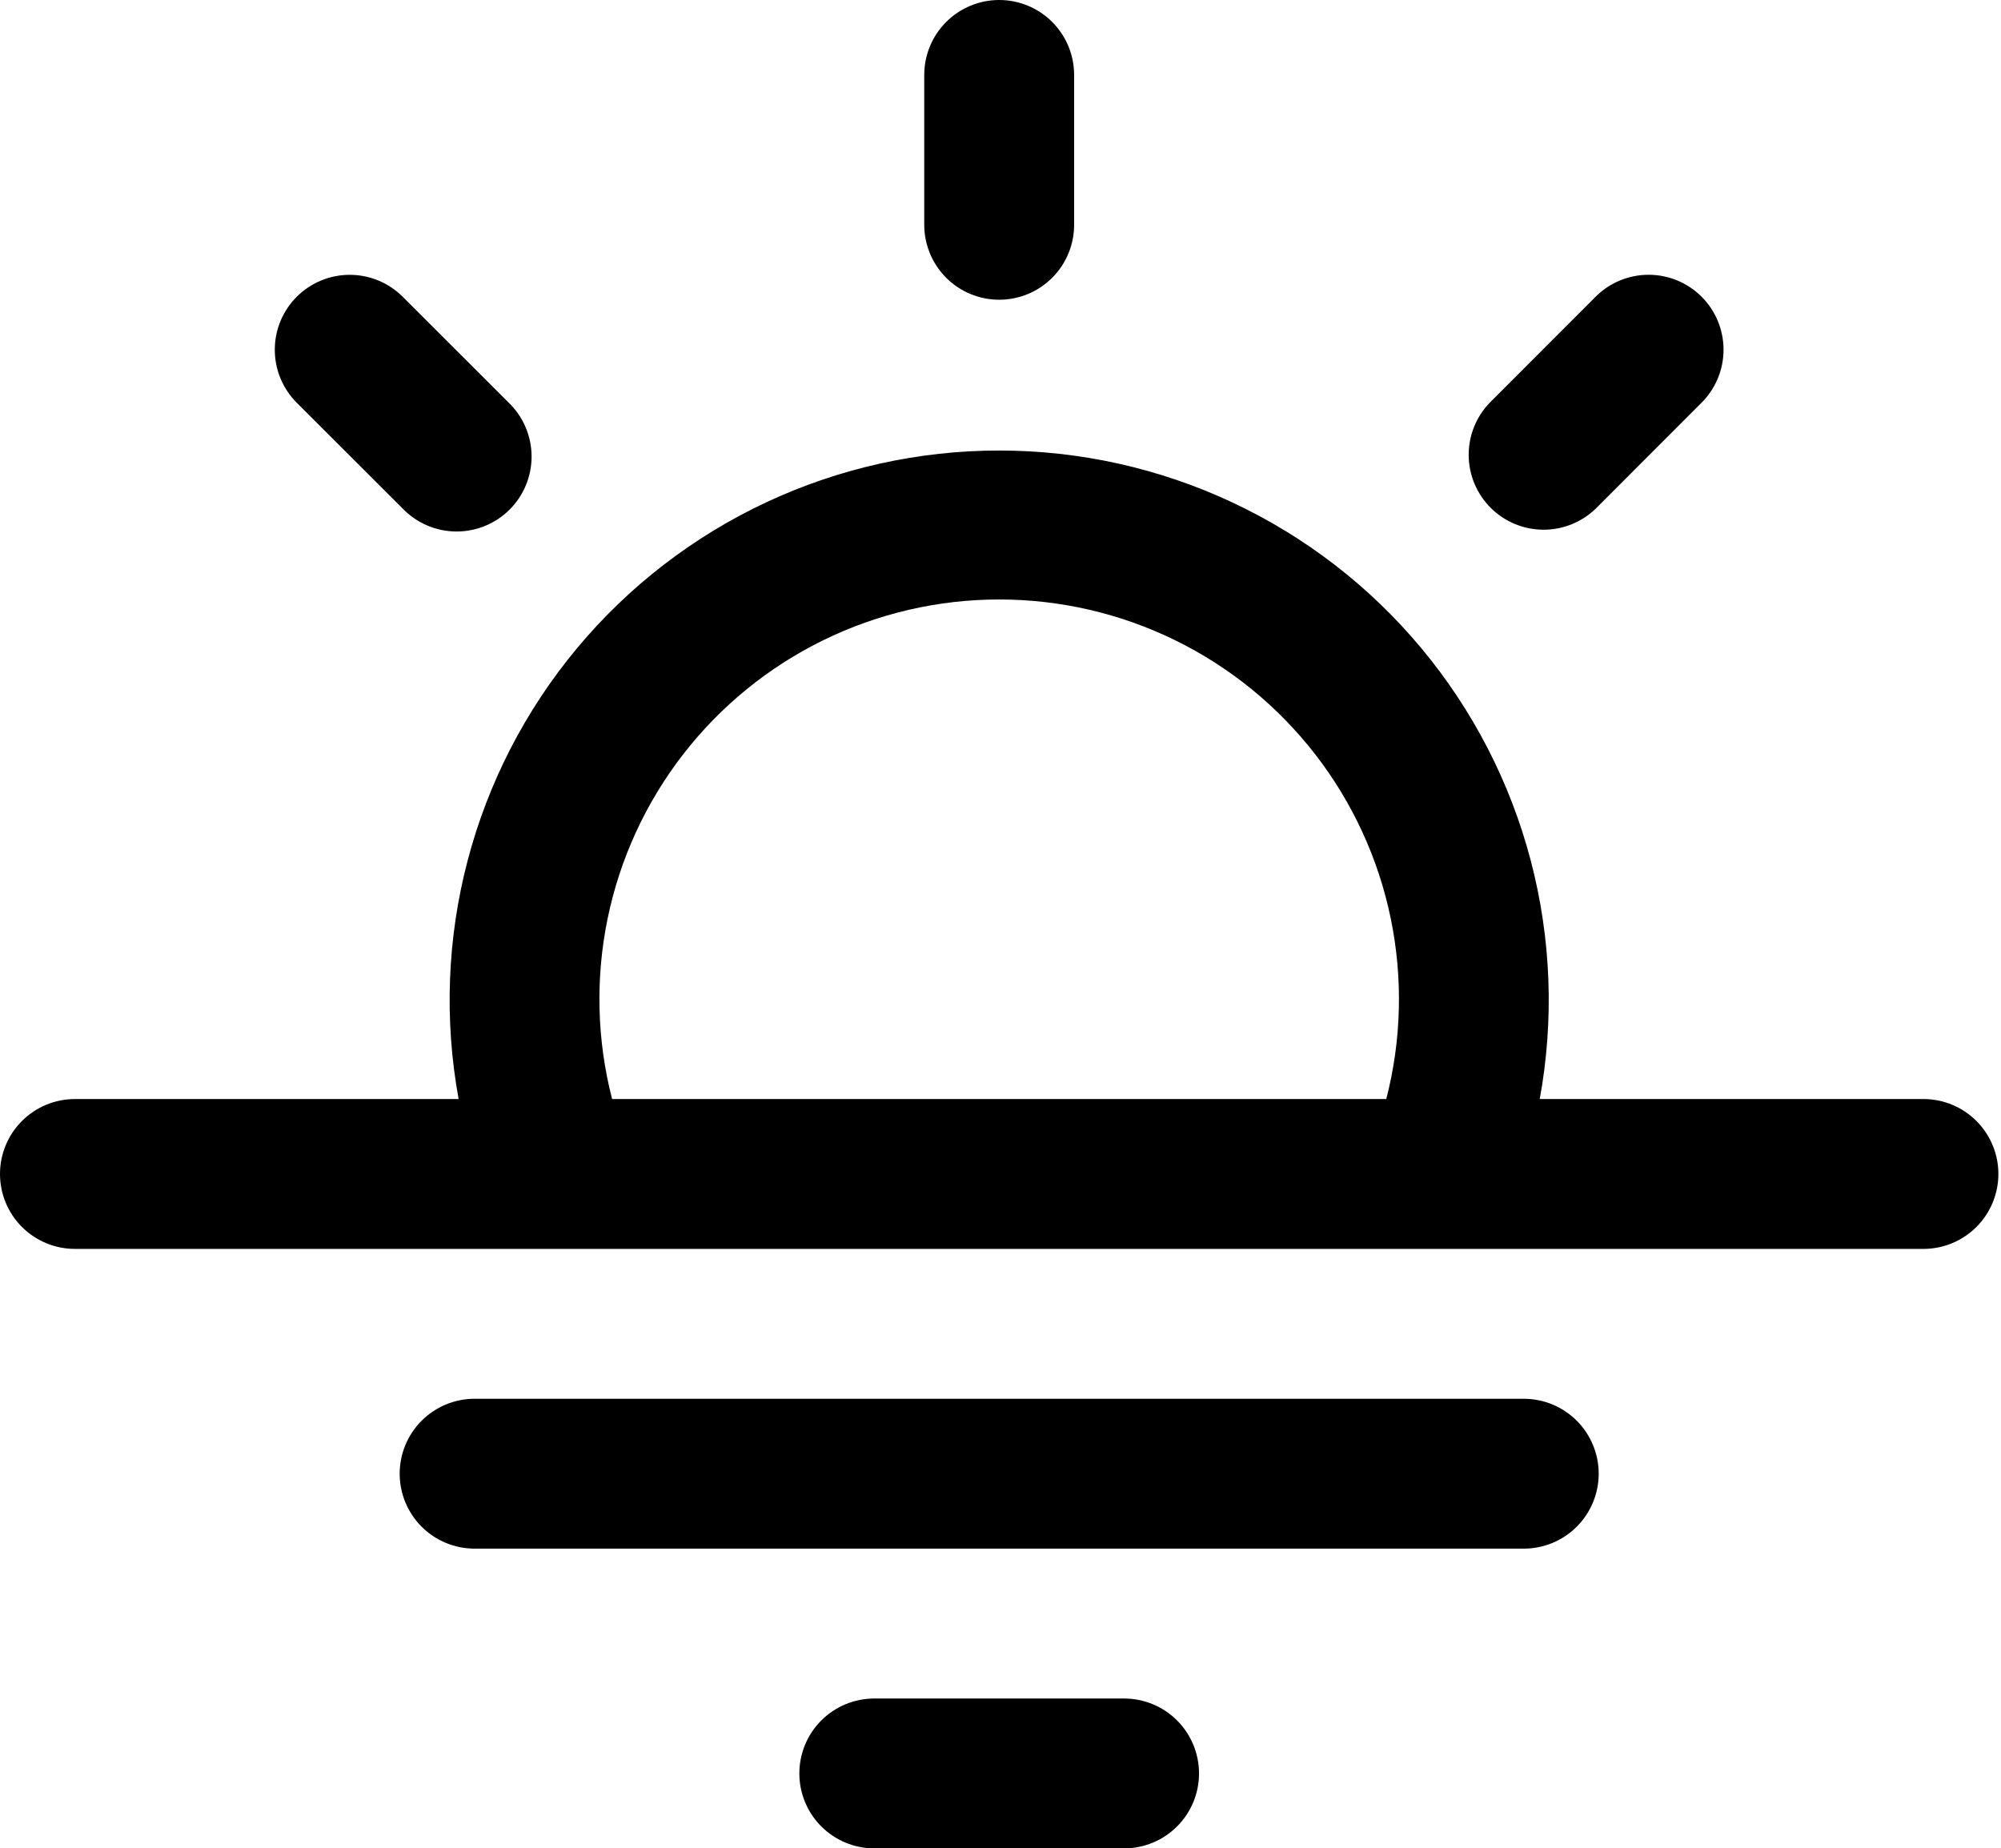 <svg width="433" height="400" viewBox="0 0 433 400" fill="none" xmlns="http://www.w3.org/2000/svg">
<path d="M232.432 16.216C232.432 11.915 230.724 7.791 227.683 4.75C224.642 1.708 220.517 0 216.216 0C211.915 0 207.791 1.708 204.75 4.75C201.709 7.791 200 11.915 200 16.216V48.649C200 52.95 201.709 57.074 204.75 60.115C207.791 63.156 211.915 64.865 216.216 64.865C220.517 64.865 224.642 63.156 227.683 60.115C230.724 57.074 232.432 52.95 232.432 48.649V16.216ZM368.216 64.216C371.253 67.257 372.959 71.378 372.959 75.676C372.959 79.973 371.253 84.095 368.216 87.135L345.297 110.076C342.24 113.031 338.145 114.668 333.893 114.633C329.641 114.598 325.573 112.894 322.565 109.889C319.557 106.884 317.85 102.817 317.811 98.565C317.772 94.314 319.404 90.217 322.357 87.157L345.276 64.216C346.782 62.709 348.57 61.514 350.538 60.698C352.506 59.883 354.616 59.463 356.746 59.463C358.876 59.463 360.986 59.883 362.954 60.698C364.922 61.514 366.71 62.709 368.216 64.216ZM333.189 237.838C336.33 220.692 335.662 203.065 331.235 186.205C326.807 169.345 318.726 153.665 307.566 140.275C296.406 126.885 282.438 116.112 266.652 108.719C250.866 101.326 233.648 97.494 216.216 97.494C198.785 97.494 181.567 101.326 165.781 108.719C149.995 116.112 136.027 126.885 124.866 140.275C113.706 153.665 105.626 169.345 101.198 186.205C96.77 203.065 96.103 220.692 99.243 237.838H16.216C11.915 237.838 7.791 239.546 4.75 242.587C1.708 245.629 0 249.753 0 254.054C0 258.355 1.708 262.48 4.75 265.521C7.791 268.562 11.915 270.27 16.216 270.27H416.216C420.517 270.27 424.642 268.562 427.683 265.521C430.724 262.48 432.432 258.355 432.432 254.054C432.432 249.753 430.724 245.629 427.683 242.587C424.642 239.546 420.517 237.838 416.216 237.838H333.189ZM216.216 129.73C229.417 129.726 242.444 132.745 254.298 138.555C266.153 144.364 276.52 152.81 284.605 163.246C292.69 173.681 298.28 185.829 300.944 198.758C303.609 211.688 303.279 225.056 299.978 237.838H132.454C129.154 225.056 128.823 211.688 131.488 198.758C134.153 185.829 139.742 173.681 147.827 163.246C155.913 152.81 166.28 144.364 178.134 138.555C189.988 132.745 203.015 129.726 216.216 129.73ZM86.487 318.919C86.487 314.618 88.195 310.493 91.236 307.452C94.277 304.411 98.402 302.703 102.703 302.703H329.73C334.031 302.703 338.155 304.411 341.196 307.452C344.237 310.493 345.946 314.618 345.946 318.919C345.946 323.22 344.237 327.344 341.196 330.386C338.155 333.427 334.031 335.135 329.73 335.135H102.703C98.402 335.135 94.277 333.427 91.236 330.386C88.195 327.344 86.487 323.22 86.487 318.919ZM172.973 383.784C172.973 379.483 174.681 375.358 177.723 372.317C180.764 369.276 184.888 367.568 189.189 367.568H243.243C247.544 367.568 251.669 369.276 254.71 372.317C257.751 375.358 259.459 379.483 259.459 383.784C259.459 388.085 257.751 392.209 254.71 395.25C251.669 398.292 247.544 400 243.243 400H189.189C184.888 400 180.764 398.292 177.723 395.25C174.681 392.209 172.973 388.085 172.973 383.784ZM64.216 64.216C67.257 61.179 71.378 59.474 75.676 59.474C79.973 59.474 84.095 61.179 87.135 64.216L110.076 87.135C111.625 88.63 112.861 90.419 113.712 92.397C114.563 94.375 115.011 96.503 115.031 98.656C115.051 100.809 114.641 102.945 113.827 104.938C113.013 106.931 111.809 108.742 110.288 110.266C108.766 111.789 106.956 112.994 104.963 113.81C102.971 114.627 100.835 115.038 98.682 115.02C96.529 115.002 94.401 114.556 92.422 113.707C90.443 112.858 88.653 111.624 87.157 110.076L64.216 87.157C62.709 85.651 61.514 83.863 60.698 81.895C59.883 79.926 59.463 77.817 59.463 75.686C59.463 73.556 59.883 71.447 60.698 69.478C61.514 67.51 62.709 65.722 64.216 64.216Z" fill="black"/>
</svg>
